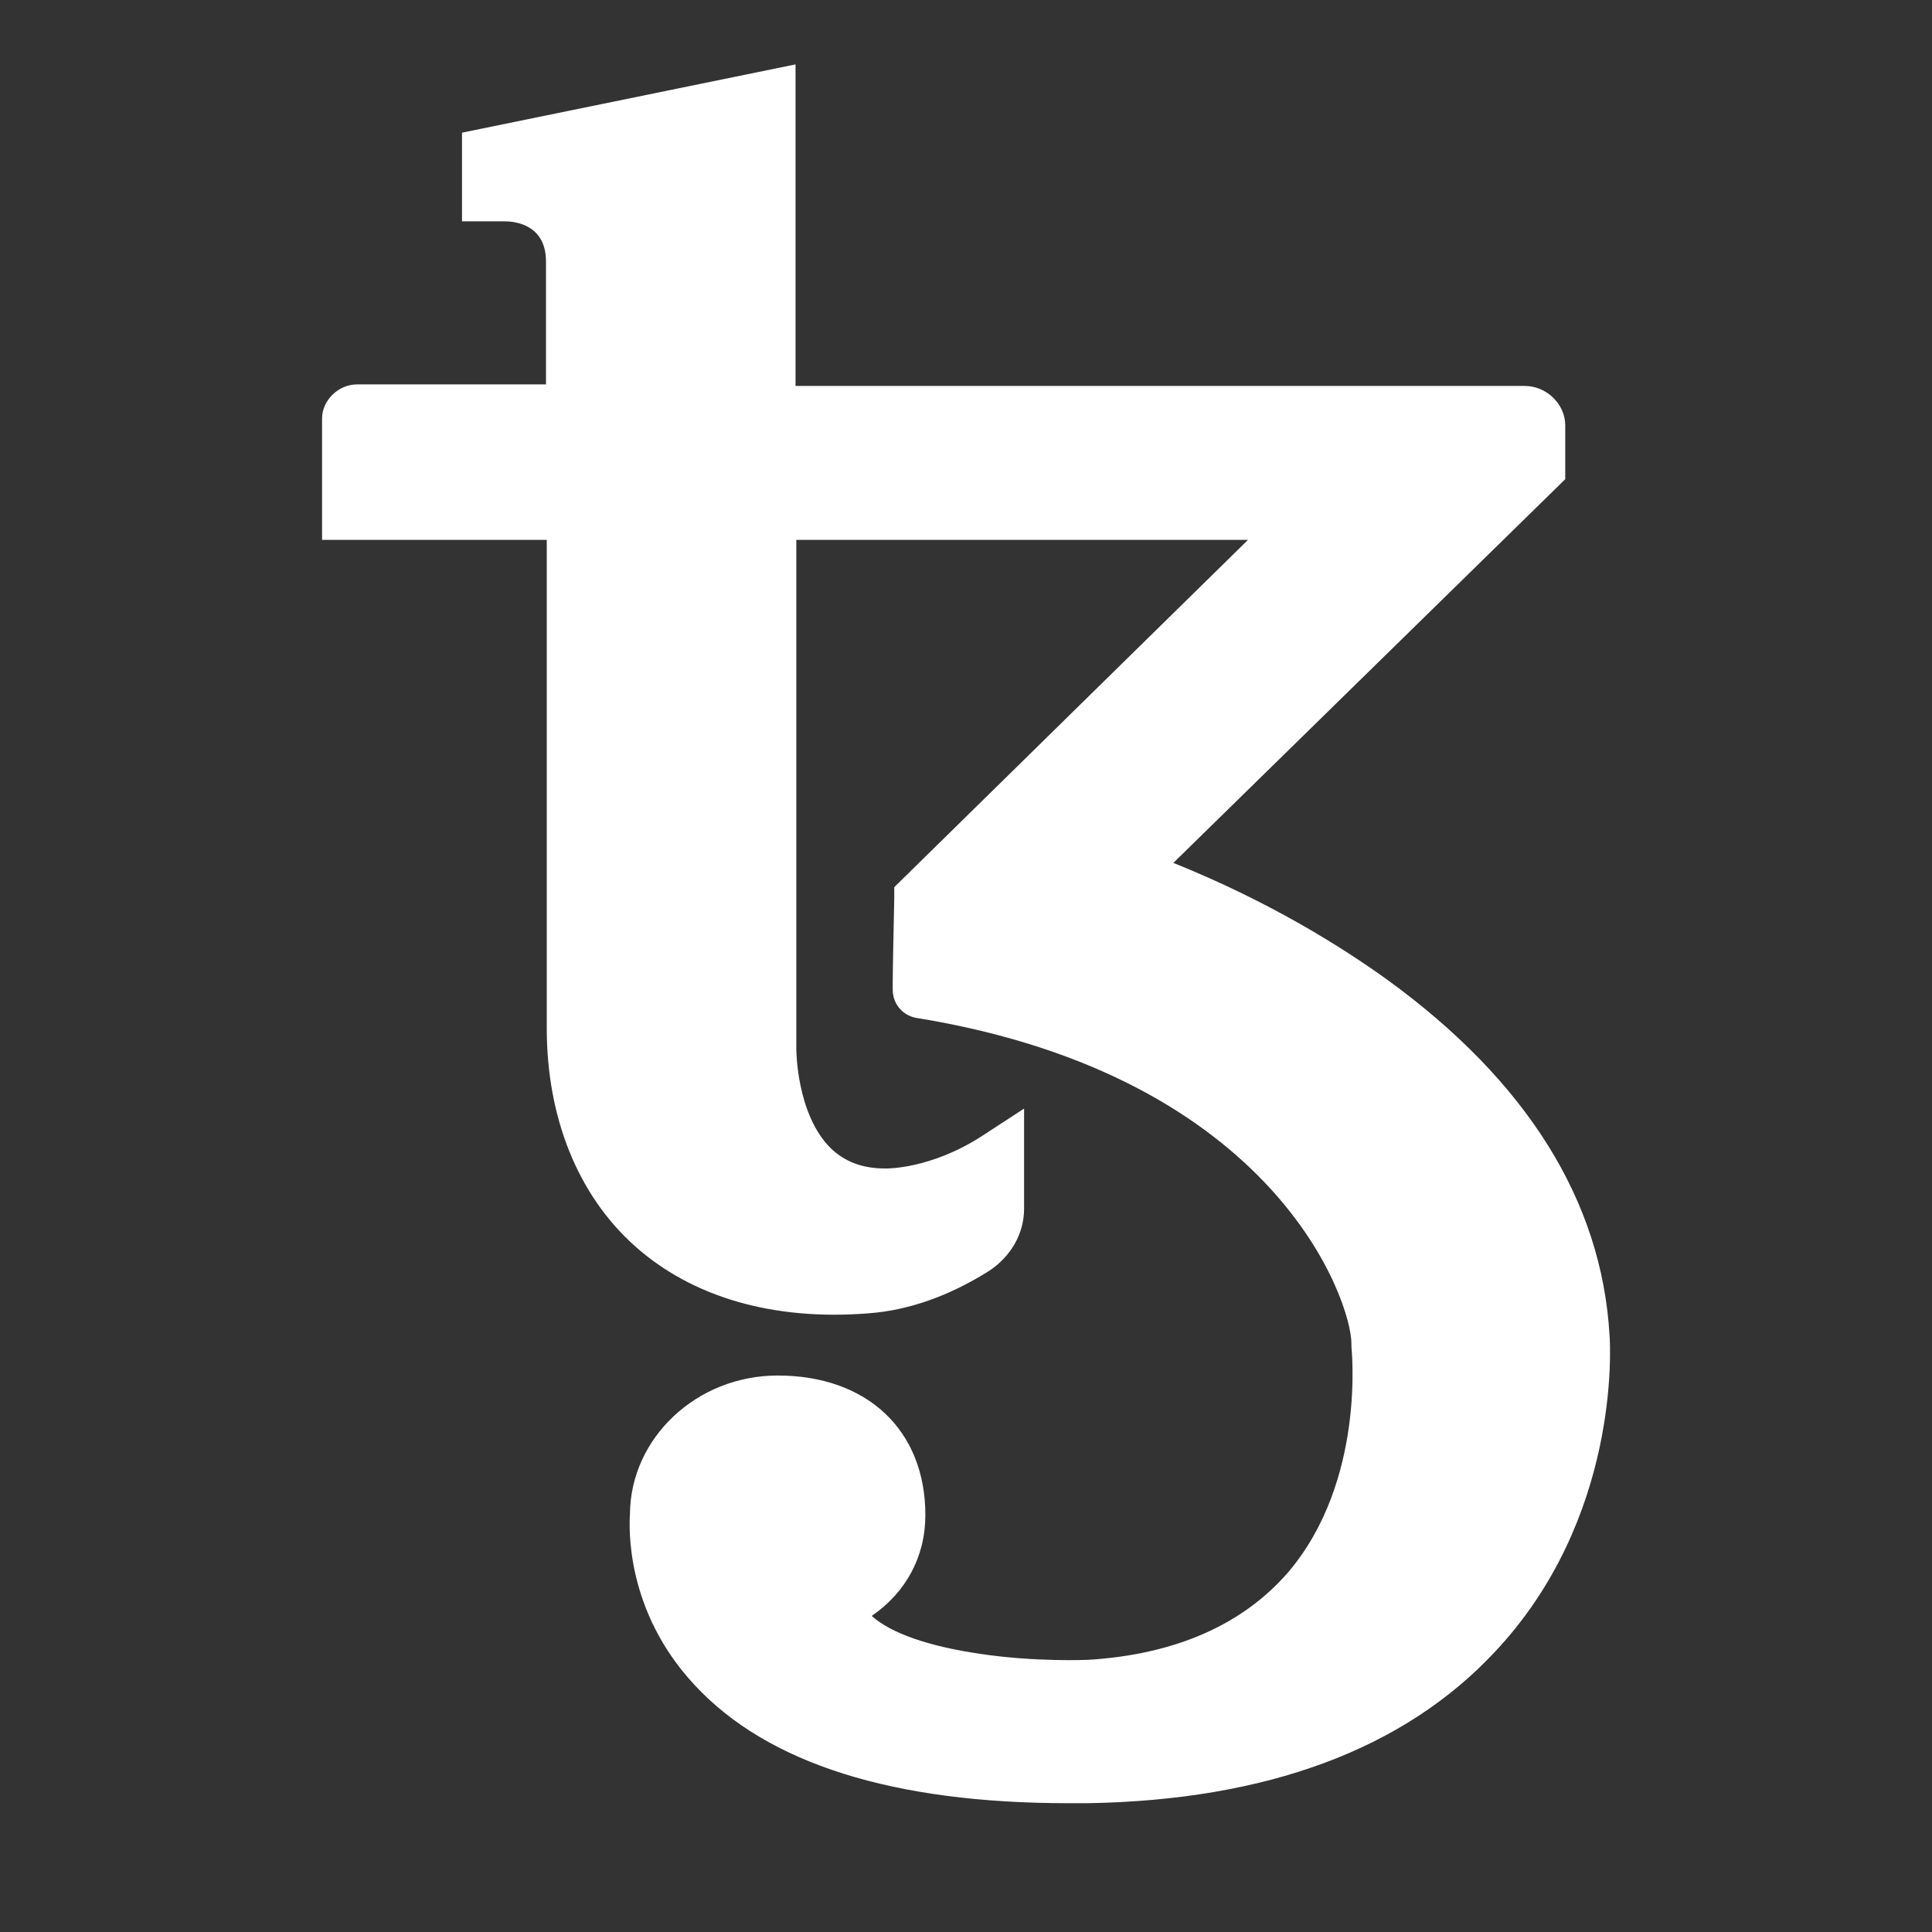 <svg width="30" height="30" viewBox="0 0 30 30" fill="none" xmlns="http://www.w3.org/2000/svg">
<rect x="0" y="0" width="30" height="30" fill="#333333" stroke="none"/>
<path d="M24.993 20.735C24.872 18.651 23.713 16.79 21.54 15.212C20.852 14.718 19.741 14.011 18.22 13.399L24.305 7.441V6.605C24.305 6.275 24.015 5.993 23.677 5.993H12.353V1L7.174 2.06V3.437H7.838C8.031 3.437 8.478 3.508 8.478 4.061V5.969H5.544C5.254 5.969 5.001 6.216 5.001 6.499V8.383H8.49V15.966C8.49 17.355 8.973 18.556 9.854 19.345C10.747 20.146 12.015 20.511 13.488 20.393C14.116 20.346 14.743 20.122 15.359 19.734C15.697 19.51 15.902 19.157 15.902 18.768V17.214L15.251 17.638C14.454 18.156 13.765 18.144 13.765 18.144H13.741C13.391 18.144 13.114 18.038 12.896 17.826C12.365 17.297 12.365 16.296 12.365 16.284V8.383H19.379L13.886 13.776V13.941C13.874 14.553 13.862 15.059 13.862 15.259C13.862 15.318 13.862 15.354 13.862 15.366C13.862 15.601 14.031 15.789 14.273 15.813C19.826 16.731 20.985 20.217 20.985 20.864V20.912C20.985 20.935 21.214 22.984 20.007 24.409C19.307 25.221 18.257 25.692 16.892 25.774C16.88 25.774 16.071 25.81 15.214 25.68C14.418 25.563 13.838 25.362 13.536 25.092C14.067 24.727 14.369 24.173 14.369 23.526C14.369 22.207 13.464 21.359 12.075 21.359C10.82 21.359 9.794 22.325 9.782 23.502C9.769 23.714 9.709 25.009 10.784 26.163C11.918 27.388 13.874 28 16.59 28C16.687 28 16.796 28 16.892 28C19.669 27.953 21.794 27.164 23.206 25.657C25.162 23.584 25.005 20.9 24.993 20.735Z" fill="white"/>
</svg>
